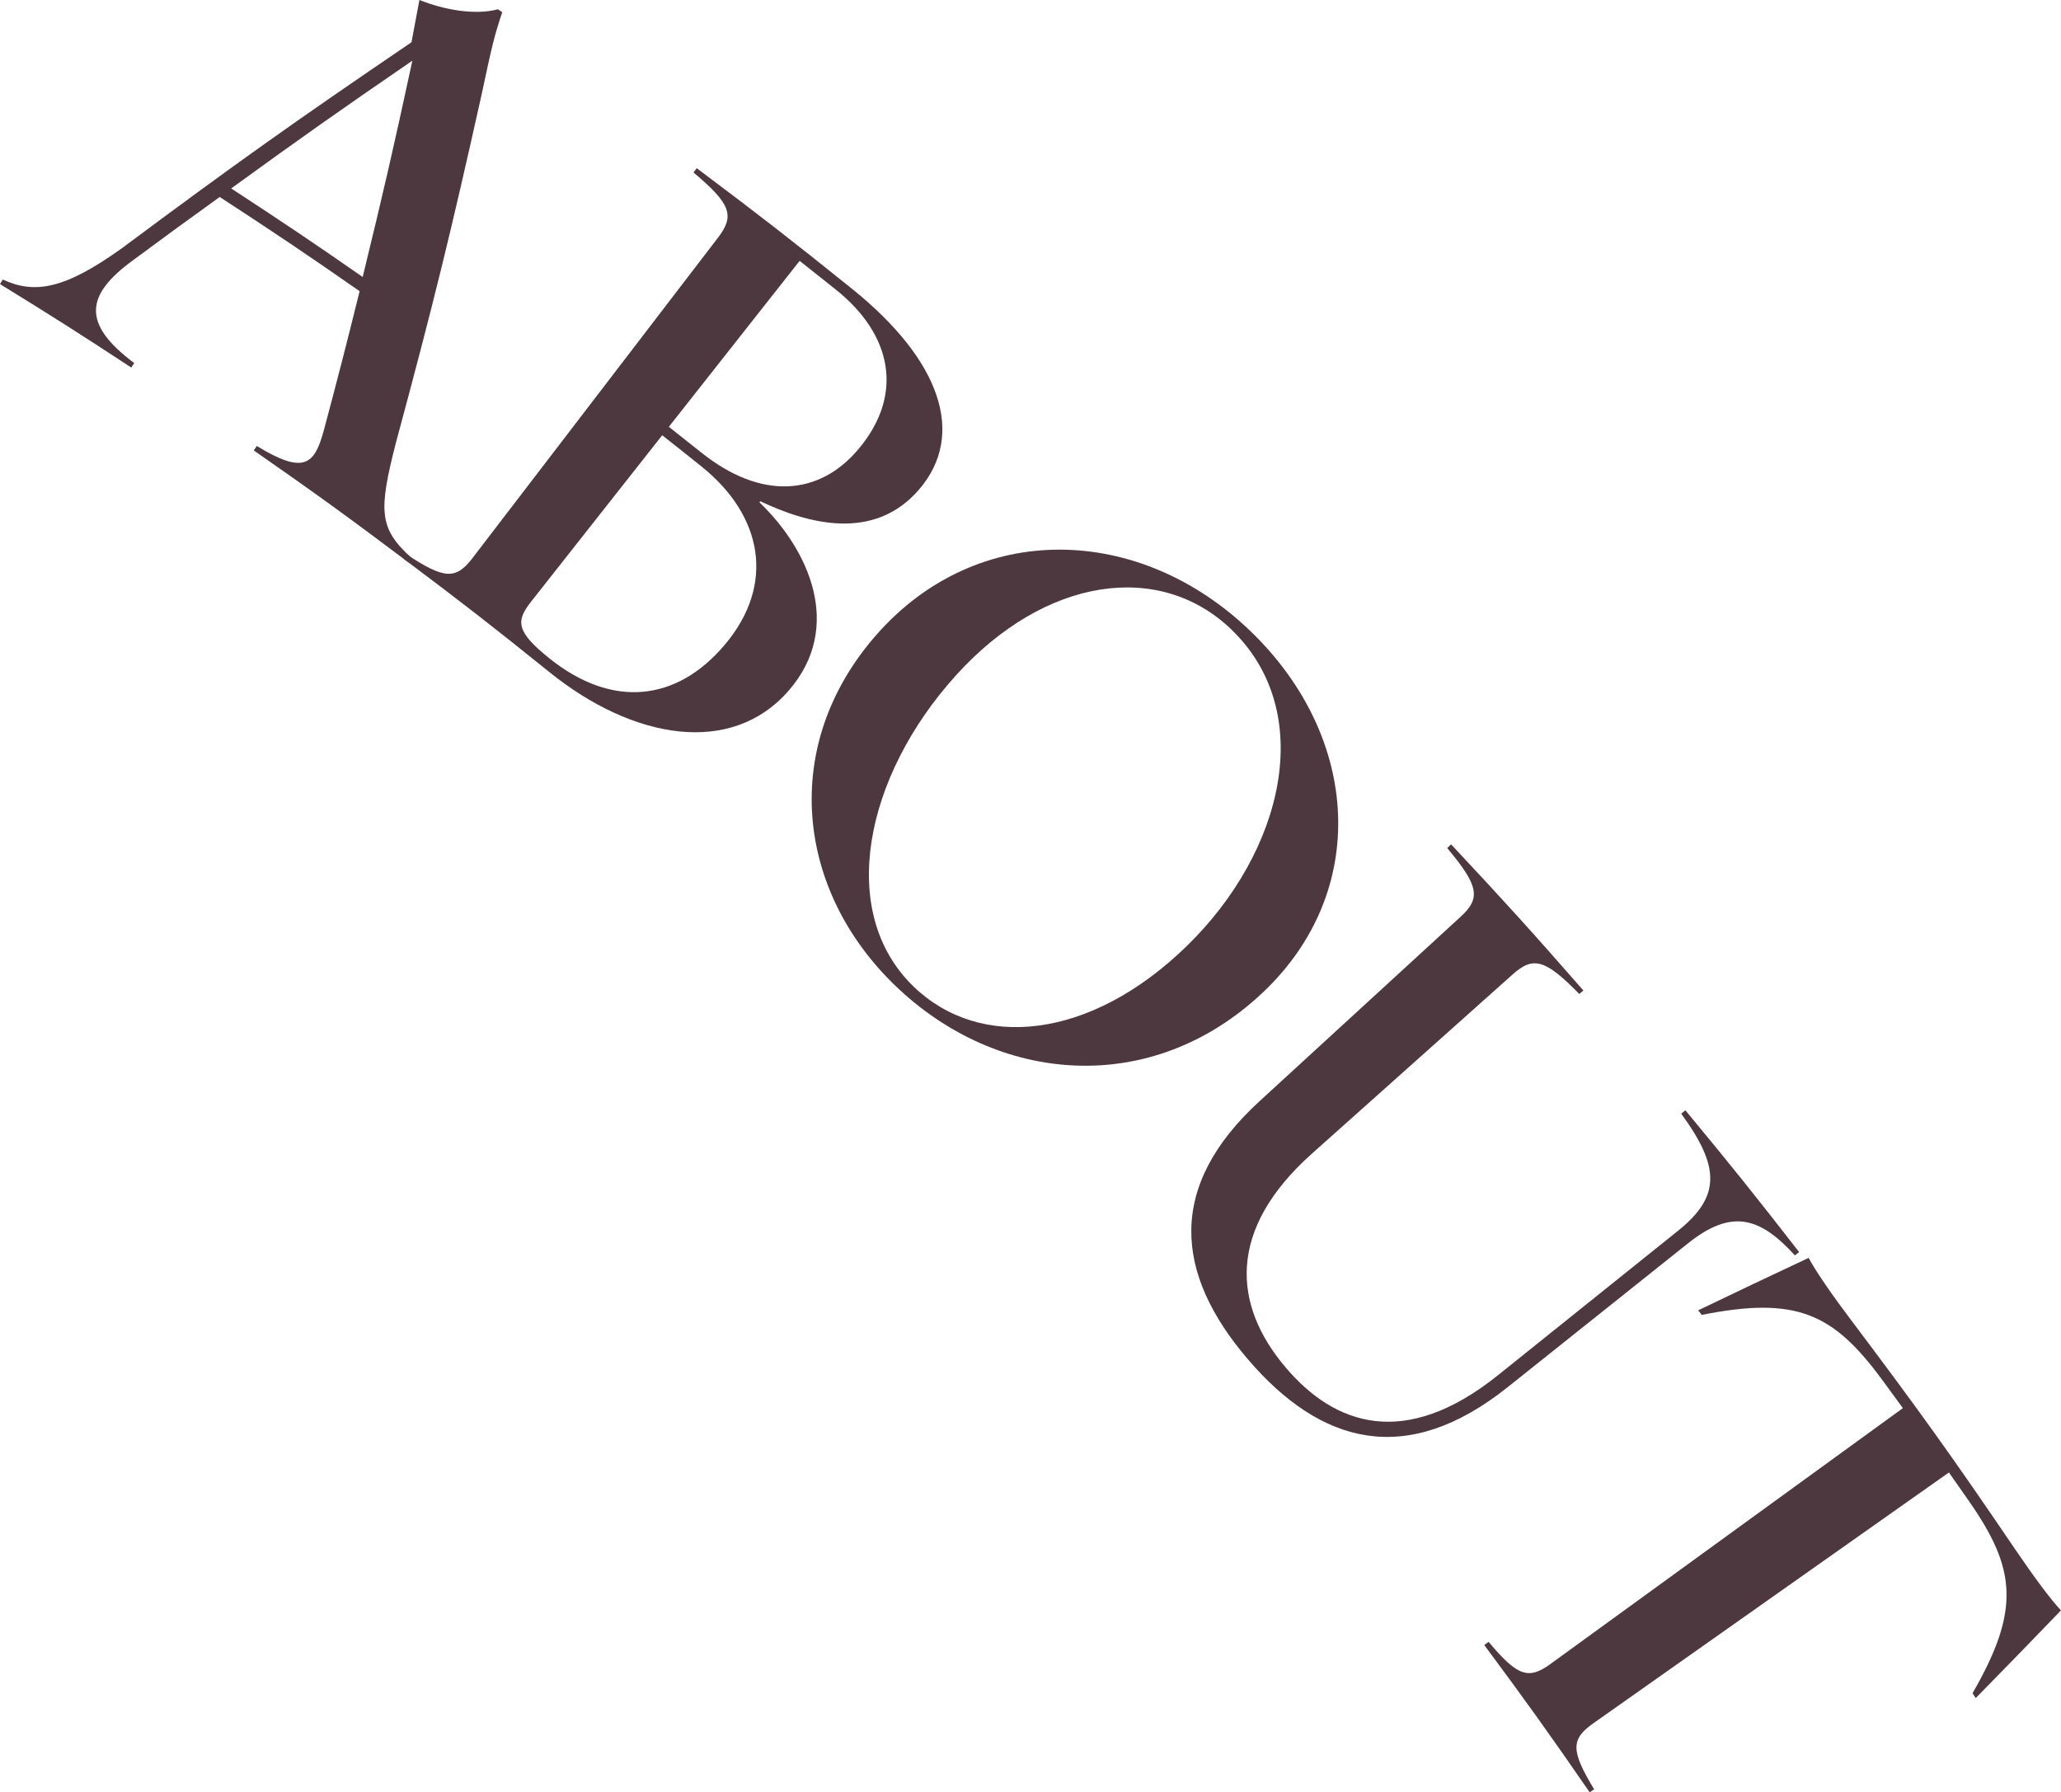 <?xml version="1.0" encoding="UTF-8"?>
<svg id="_レイヤー_1" data-name="レイヤー_1" xmlns="http://www.w3.org/2000/svg" version="1.1" viewBox="0 0 128.307 111.594">
  <!-- Generator: Adobe Illustrator 29.6.1, SVG Export Plug-In . SVG Version: 2.1.1 Build 9)  -->
  <defs>
    <style>
      .st0 {
        fill: #4d383f;
      }
    </style>
  </defs>
  <path class="st0" d="M20.165,26.777c.918-3.445,1.363-5.175,2.223-8.647-3.446-2.398-5.188-3.571-8.71-5.866-2.166,1.56-3.242,2.346-5.383,3.93-2.971,2.162-3.233,3.95.06,6.411-.073.112-.11.168-.183.279-3.236-2.124-4.871-3.164-8.172-5.196.07-.114.105-.171.175-.284,1.972.919,3.843.617,7.422-1.955,7.069-5.261,10.674-7.826,18.02-12.817.2-1.053.299-1.579.494-2.634,1.524.614,3.453.963,4.89.58.107.073.16.11.267.183-.483,1.44-.642,2.09-1.251,4.97-1.962,8.822-3.037,13.193-5.372,21.847-1.093,4.268-1.053,5.325.988,7.174-.08.107-.12.16-.201.267-3.801-2.857-5.728-4.253-9.634-6.976.076-.11.115-.164.191-.274,2.962,1.81,3.594,1.153,4.177-.994ZM22.579,17.245c1.307-5.356,1.926-8.05,3.093-13.467-4.565,3.13-6.821,4.721-11.28,7.955,3.308,2.159,4.946,3.262,8.186,5.512Z"/>
  <path class="st0" d="M29.418,34.744c6.116-7.984,9.174-11.975,15.29-19.959,1.041-1.359.794-2.091-1.534-4.045.08-.107.12-.161.201-.268,3.918,2.938,5.851,4.44,9.663,7.507,5.554,4.467,7.096,9.095,4.188,12.488-2.827,3.298-6.966,2.126-9.894.744-.021.026-.032.039-.053.064,3.133,3.01,5.223,7.802,1.83,11.714-3.585,4.133-9.714,3.042-14.896-1.133-3.581-2.886-5.398-4.298-9.08-7.06.08-.107.12-.16.2-.267,2.328,1.538,3.045,1.574,4.086.215ZM43.649,28.17c3.73,2.984,7.35,2.719,9.814-.23,2.838-3.397,2.058-7.116-1.417-9.899-.903-.723-1.356-1.083-2.265-1.799-3.257,4.133-4.885,6.2-8.142,10.333.806.635,1.208.954,2.009,1.595ZM34.203,40.992c3.916,3.144,7.938,2.69,10.925-.855,3.175-3.769,2.337-8.047-1.449-11.086-.978-.785-1.468-1.175-2.453-1.951-3.267,4.146-4.901,6.22-8.167,10.366-.956,1.214-.929,1.861,1.145,3.526Z"/>
  <path class="st0" d="M54.553,39.536c6.278-7.16,16.362-6.933,23.31-.225,6.848,6.612,7.399,16.215.746,22.492-6.927,6.535-16.479,5.72-22.869-.427-6.177-5.943-7.217-14.963-1.188-21.84ZM56.868,61.419c4.147,4.01,11.02,3.319,17.006-2.507,6.046-5.884,8.135-14.58,2.773-19.729-4.435-4.259-11.559-3.296-17.135,2.867-5.688,6.287-7.427,14.743-2.644,19.369Z"/>
  <path class="st0" d="M78.404,68.572c5.01-4.596,7.515-6.894,12.525-11.49,1.262-1.158,1.146-1.92-.835-4.28.098-.091.146-.137.244-.229,3.354,3.582,5.002,5.402,8.234,9.097-.101.088-.151.132-.252.22-2.122-2.172-2.869-2.363-4.146-1.223-4.997,4.462-7.495,6.692-12.492,11.154-5.327,4.756-4.93,9.44-1.654,13.31,3.03,3.58,7.4,5.17,13.231.492,4.482-3.596,6.723-5.394,11.206-8.991,2.671-2.143,2.614-3.981.199-7.291.103-.085.155-.128.258-.213,2.887,3.486,4.303,5.253,7.082,8.831-.106.082-.159.123-.264.205-2.201-2.426-3.974-2.889-6.651-.753-4.492,3.584-6.738,5.376-11.231,8.959-6.301,5.027-11.631,3.567-16.171-1.737-4.595-5.367-5.037-10.783.718-16.062Z"/>
  <path class="st0" d="M96.53,103.6c8.773-6.37,13.16-9.555,21.933-15.925-.508-.7-.763-1.049-1.276-1.746-3.052-4.151-5.331-5.236-11.245-4.06-.089-.114-.133-.171-.222-.284,2.744-1.318,4.119-1.971,6.877-3.266.432.831,1.516,2.379,2.624,3.85,4.246,5.637,6.304,8.51,10.278,14.361,1.038,1.528,2.156,3.058,2.806,3.738-2.114,2.195-3.176,3.287-5.307,5.46-.079-.121-.119-.182-.198-.303,3.016-5.227,2.693-7.777-.229-11.972-.495-.71-.743-1.065-1.242-1.772-8.859,6.25-13.289,9.374-22.148,15.625-1.399.987-1.39,1.706.06,4.099-.11.076-.165.114-.275.19-2.565-3.715-3.878-5.55-6.563-9.17.107-.08.161-.119.268-.199,1.795,2.14,2.473,2.381,3.859,1.376Z"/>
</svg>